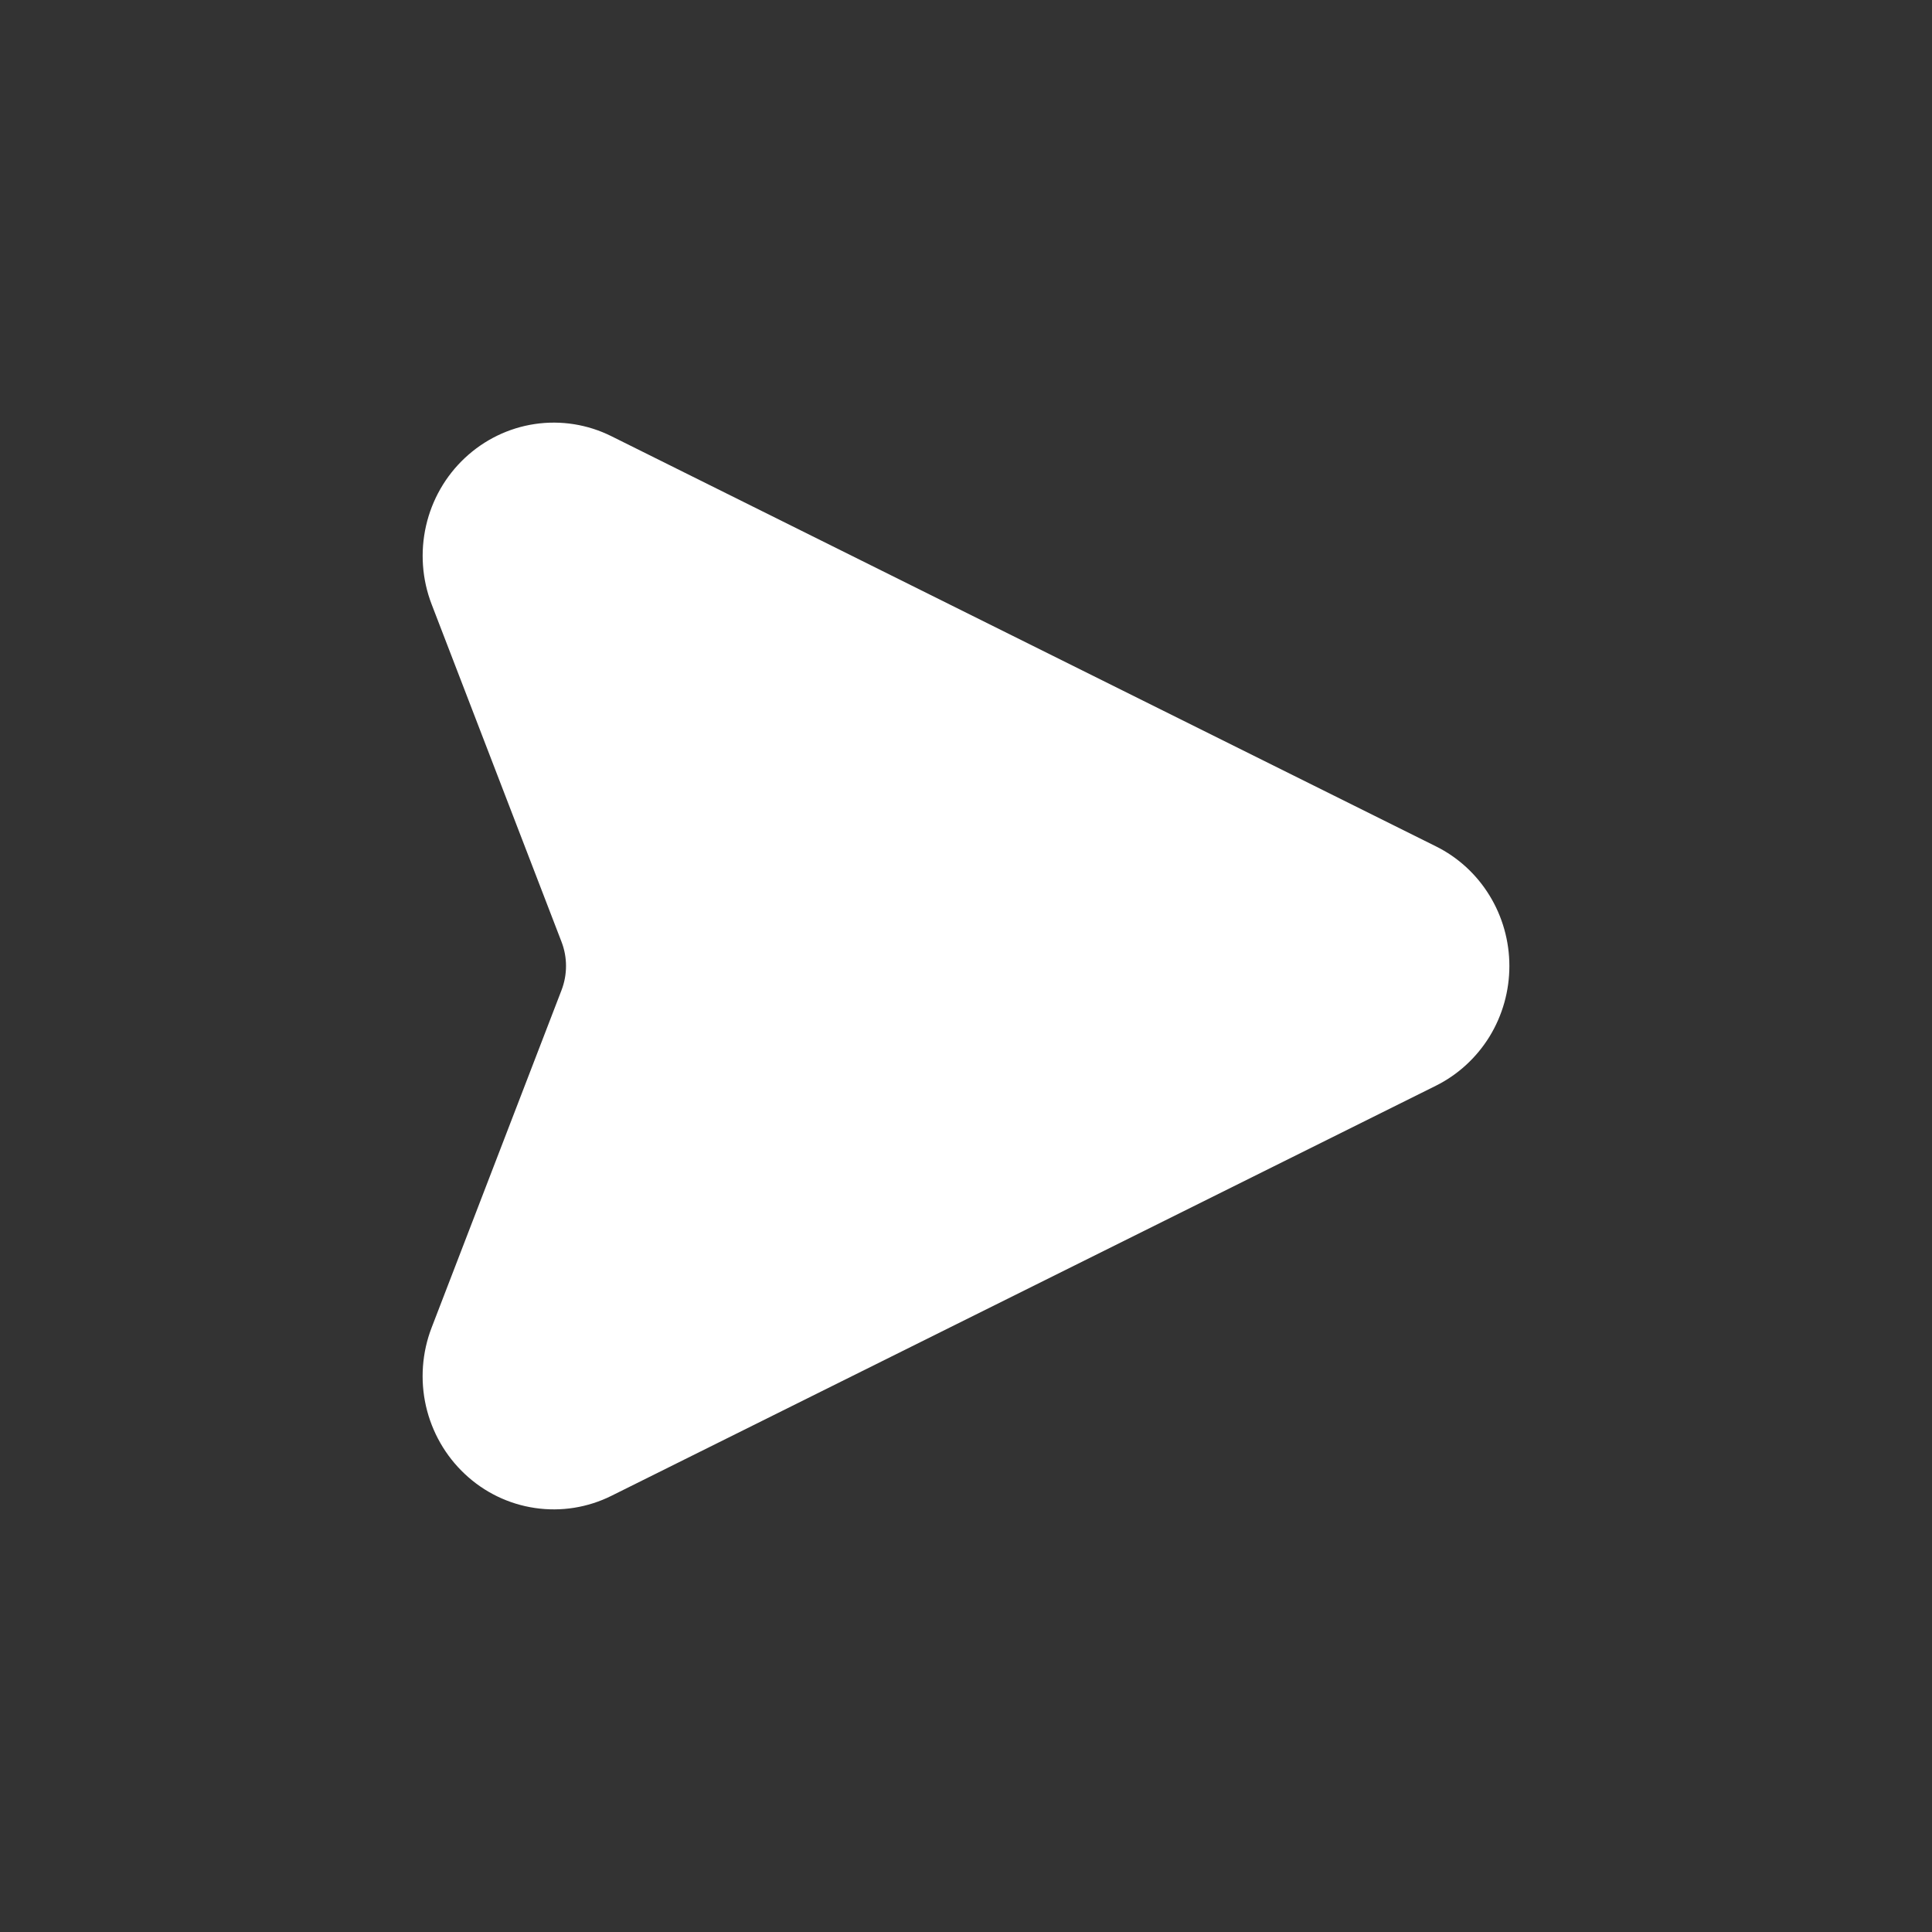 <svg width="32" height="32" viewBox="0 0 32 32" fill="none" xmlns="http://www.w3.org/2000/svg">
<rect x="0" y="0" width="32" height="32" fill="#333333" stroke="none"/>
<path d="M10.127 7.225L23.783 14.018C24.148 14.199 24.456 14.481 24.671 14.832C24.886 15.182 25 15.587 25 16C25 16.414 24.886 16.818 24.671 17.169C24.455 17.519 24.148 17.801 23.783 17.983L10.128 24.775C9.735 24.971 9.293 25.041 8.86 24.977C8.426 24.913 8.022 24.718 7.701 24.416C7.379 24.115 7.154 23.722 7.055 23.288C6.957 22.855 6.99 22.401 7.15 21.987L9.3 16.402C9.4 16.143 9.4 15.856 9.3 15.598L7.15 10.011C6.99 9.597 6.958 9.144 7.056 8.711C7.154 8.278 7.379 7.885 7.701 7.584C8.023 7.283 8.426 7.087 8.859 7.023C9.292 6.959 9.734 7.029 10.127 7.225Z" fill="white"/>
</svg>
